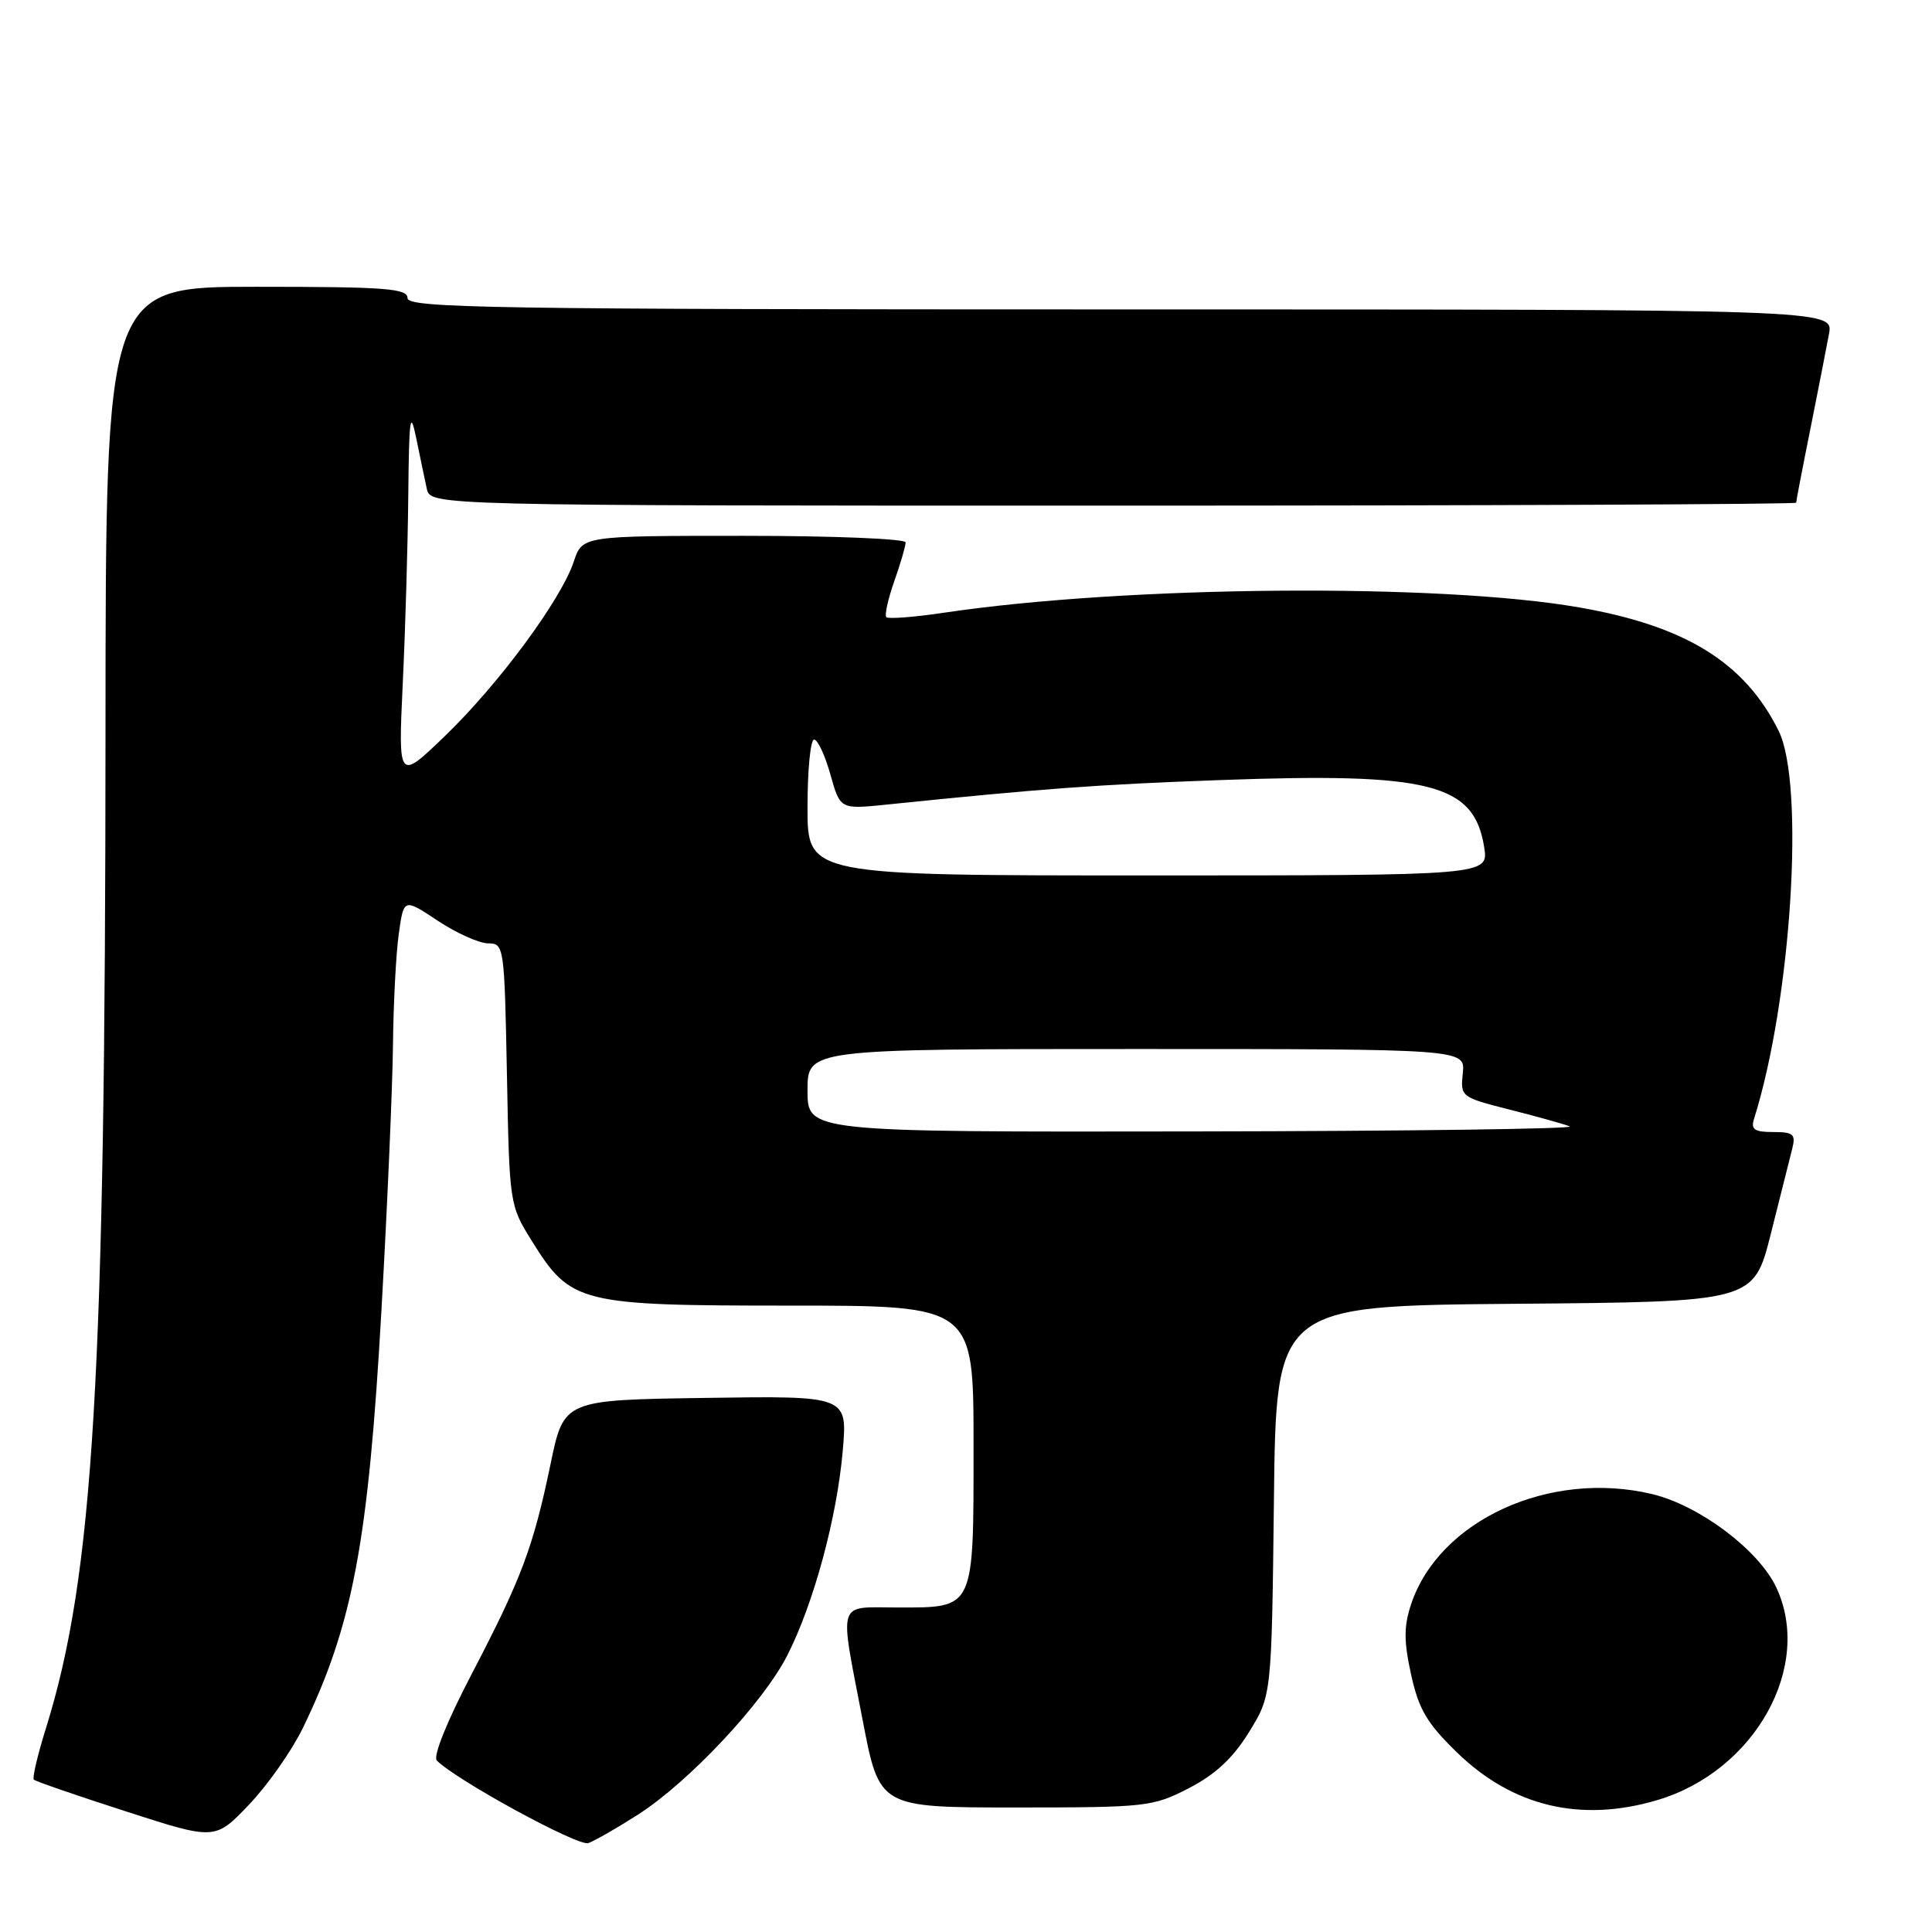 <?xml version="1.0" encoding="UTF-8" standalone="no"?>
<!DOCTYPE svg PUBLIC "-//W3C//DTD SVG 1.1//EN" "http://www.w3.org/Graphics/SVG/1.1/DTD/svg11.dtd" >
<svg xmlns="http://www.w3.org/2000/svg" xmlns:xlink="http://www.w3.org/1999/xlink" version="1.1" viewBox="0 0 256 256">
 <g >
 <path fill="currentColor"
d=" M 84.50 240.47 C 91.24 236.17 101.16 225.60 104.34 219.31 C 107.84 212.41 110.90 201.08 111.67 192.23 C 112.30 184.95 112.30 184.95 93.50 185.23 C 74.71 185.50 74.71 185.50 72.95 194.00 C 70.65 205.05 69.11 209.15 62.48 221.86 C 59.23 228.07 57.35 232.75 57.88 233.28 C 60.52 235.92 76.63 244.70 77.96 244.22 C 78.81 243.91 81.75 242.23 84.50 240.47 Z  M 40.14 228.95 C 46.75 215.32 48.81 204.33 50.55 173.50 C 51.33 159.75 52.01 144.00 52.07 138.50 C 52.13 133.00 52.47 126.36 52.84 123.75 C 53.50 119.01 53.50 119.01 58.00 122.00 C 60.48 123.64 63.48 124.99 64.67 125.00 C 66.79 125.00 66.84 125.32 67.17 142.33 C 67.50 159.60 67.51 159.68 70.50 164.48 C 75.64 172.72 76.76 173.00 104.73 173.00 C 129.00 173.00 129.00 173.00 129.00 191.43 C 129.00 213.45 129.21 213.00 118.93 213.00 C 110.79 213.00 111.19 211.71 114.32 228.00 C 116.53 239.50 116.53 239.50 134.55 239.50 C 151.91 239.50 152.74 239.41 157.52 236.95 C 161.04 235.13 163.36 232.98 165.49 229.53 C 168.50 224.66 168.50 224.66 168.80 198.85 C 169.09 173.03 169.09 173.03 200.73 172.76 C 232.37 172.50 232.37 172.50 234.64 163.50 C 235.88 158.55 237.16 153.49 237.47 152.25 C 237.97 150.28 237.65 150.00 234.95 150.00 C 232.47 150.00 231.97 149.66 232.42 148.25 C 237.37 132.54 239.18 103.89 235.67 96.82 C 231.17 87.78 223.37 82.95 209.28 80.49 C 190.75 77.25 149.36 77.59 125.21 81.17 C 121.20 81.77 117.71 82.04 117.45 81.78 C 117.19 81.52 117.66 79.39 118.49 77.03 C 119.32 74.68 120.00 72.36 120.00 71.87 C 120.00 71.39 110.36 71.00 98.58 71.00 C 77.16 71.00 77.16 71.00 76.03 74.41 C 74.37 79.43 66.10 90.64 58.98 97.50 C 52.76 103.50 52.76 103.50 53.37 90.50 C 53.71 83.35 54.04 72.10 54.10 65.50 C 54.20 55.39 54.36 54.21 55.14 58.00 C 55.65 60.48 56.28 63.51 56.55 64.75 C 57.04 67.00 57.04 67.00 147.52 67.00 C 197.28 67.00 238.00 66.82 238.00 66.61 C 238.00 66.40 238.84 62.01 239.88 56.86 C 240.91 51.71 242.02 46.04 242.35 44.25 C 242.95 41.00 242.95 41.00 148.48 41.00 C 65.16 41.00 54.00 40.82 54.00 39.50 C 54.00 38.22 51.11 38.00 34.00 38.00 C 14.00 38.00 14.00 38.00 13.98 96.75 C 13.96 182.65 12.40 208.75 6.10 228.96 C 4.99 232.51 4.26 235.59 4.48 235.81 C 4.70 236.03 10.19 237.93 16.69 240.02 C 28.50 243.84 28.50 243.84 33.00 239.12 C 35.48 236.52 38.69 231.94 40.14 228.95 Z  M 219.61 238.52 C 232.55 234.68 240.30 220.76 235.34 210.29 C 232.99 205.35 225.17 199.48 218.94 197.98 C 205.34 194.72 190.65 201.45 186.96 212.62 C 186.01 215.51 186.01 217.49 186.98 221.90 C 187.99 226.50 189.08 228.34 193.06 232.21 C 200.45 239.39 209.47 241.53 219.61 238.52 Z  M 107.00 144.50 C 107.00 139.00 107.00 139.00 150.58 139.00 C 194.15 139.00 194.15 139.00 193.83 142.19 C 193.50 145.33 193.58 145.39 200.00 147.02 C 203.57 147.92 207.18 148.93 208.00 149.25 C 208.82 149.58 186.44 149.88 158.25 149.92 C 107.00 150.00 107.00 150.00 107.00 144.50 Z  M 107.00 107.00 C 107.00 102.05 107.39 98.00 107.87 98.00 C 108.35 98.00 109.32 100.08 110.03 102.62 C 111.33 107.24 111.33 107.24 117.41 106.62 C 138.26 104.48 145.35 103.96 161.50 103.37 C 189.50 102.34 195.32 103.81 196.66 112.25 C 197.26 116.00 197.26 116.00 152.13 116.00 C 107.00 116.00 107.00 116.00 107.00 107.00 Z "/>
</g>
</svg>